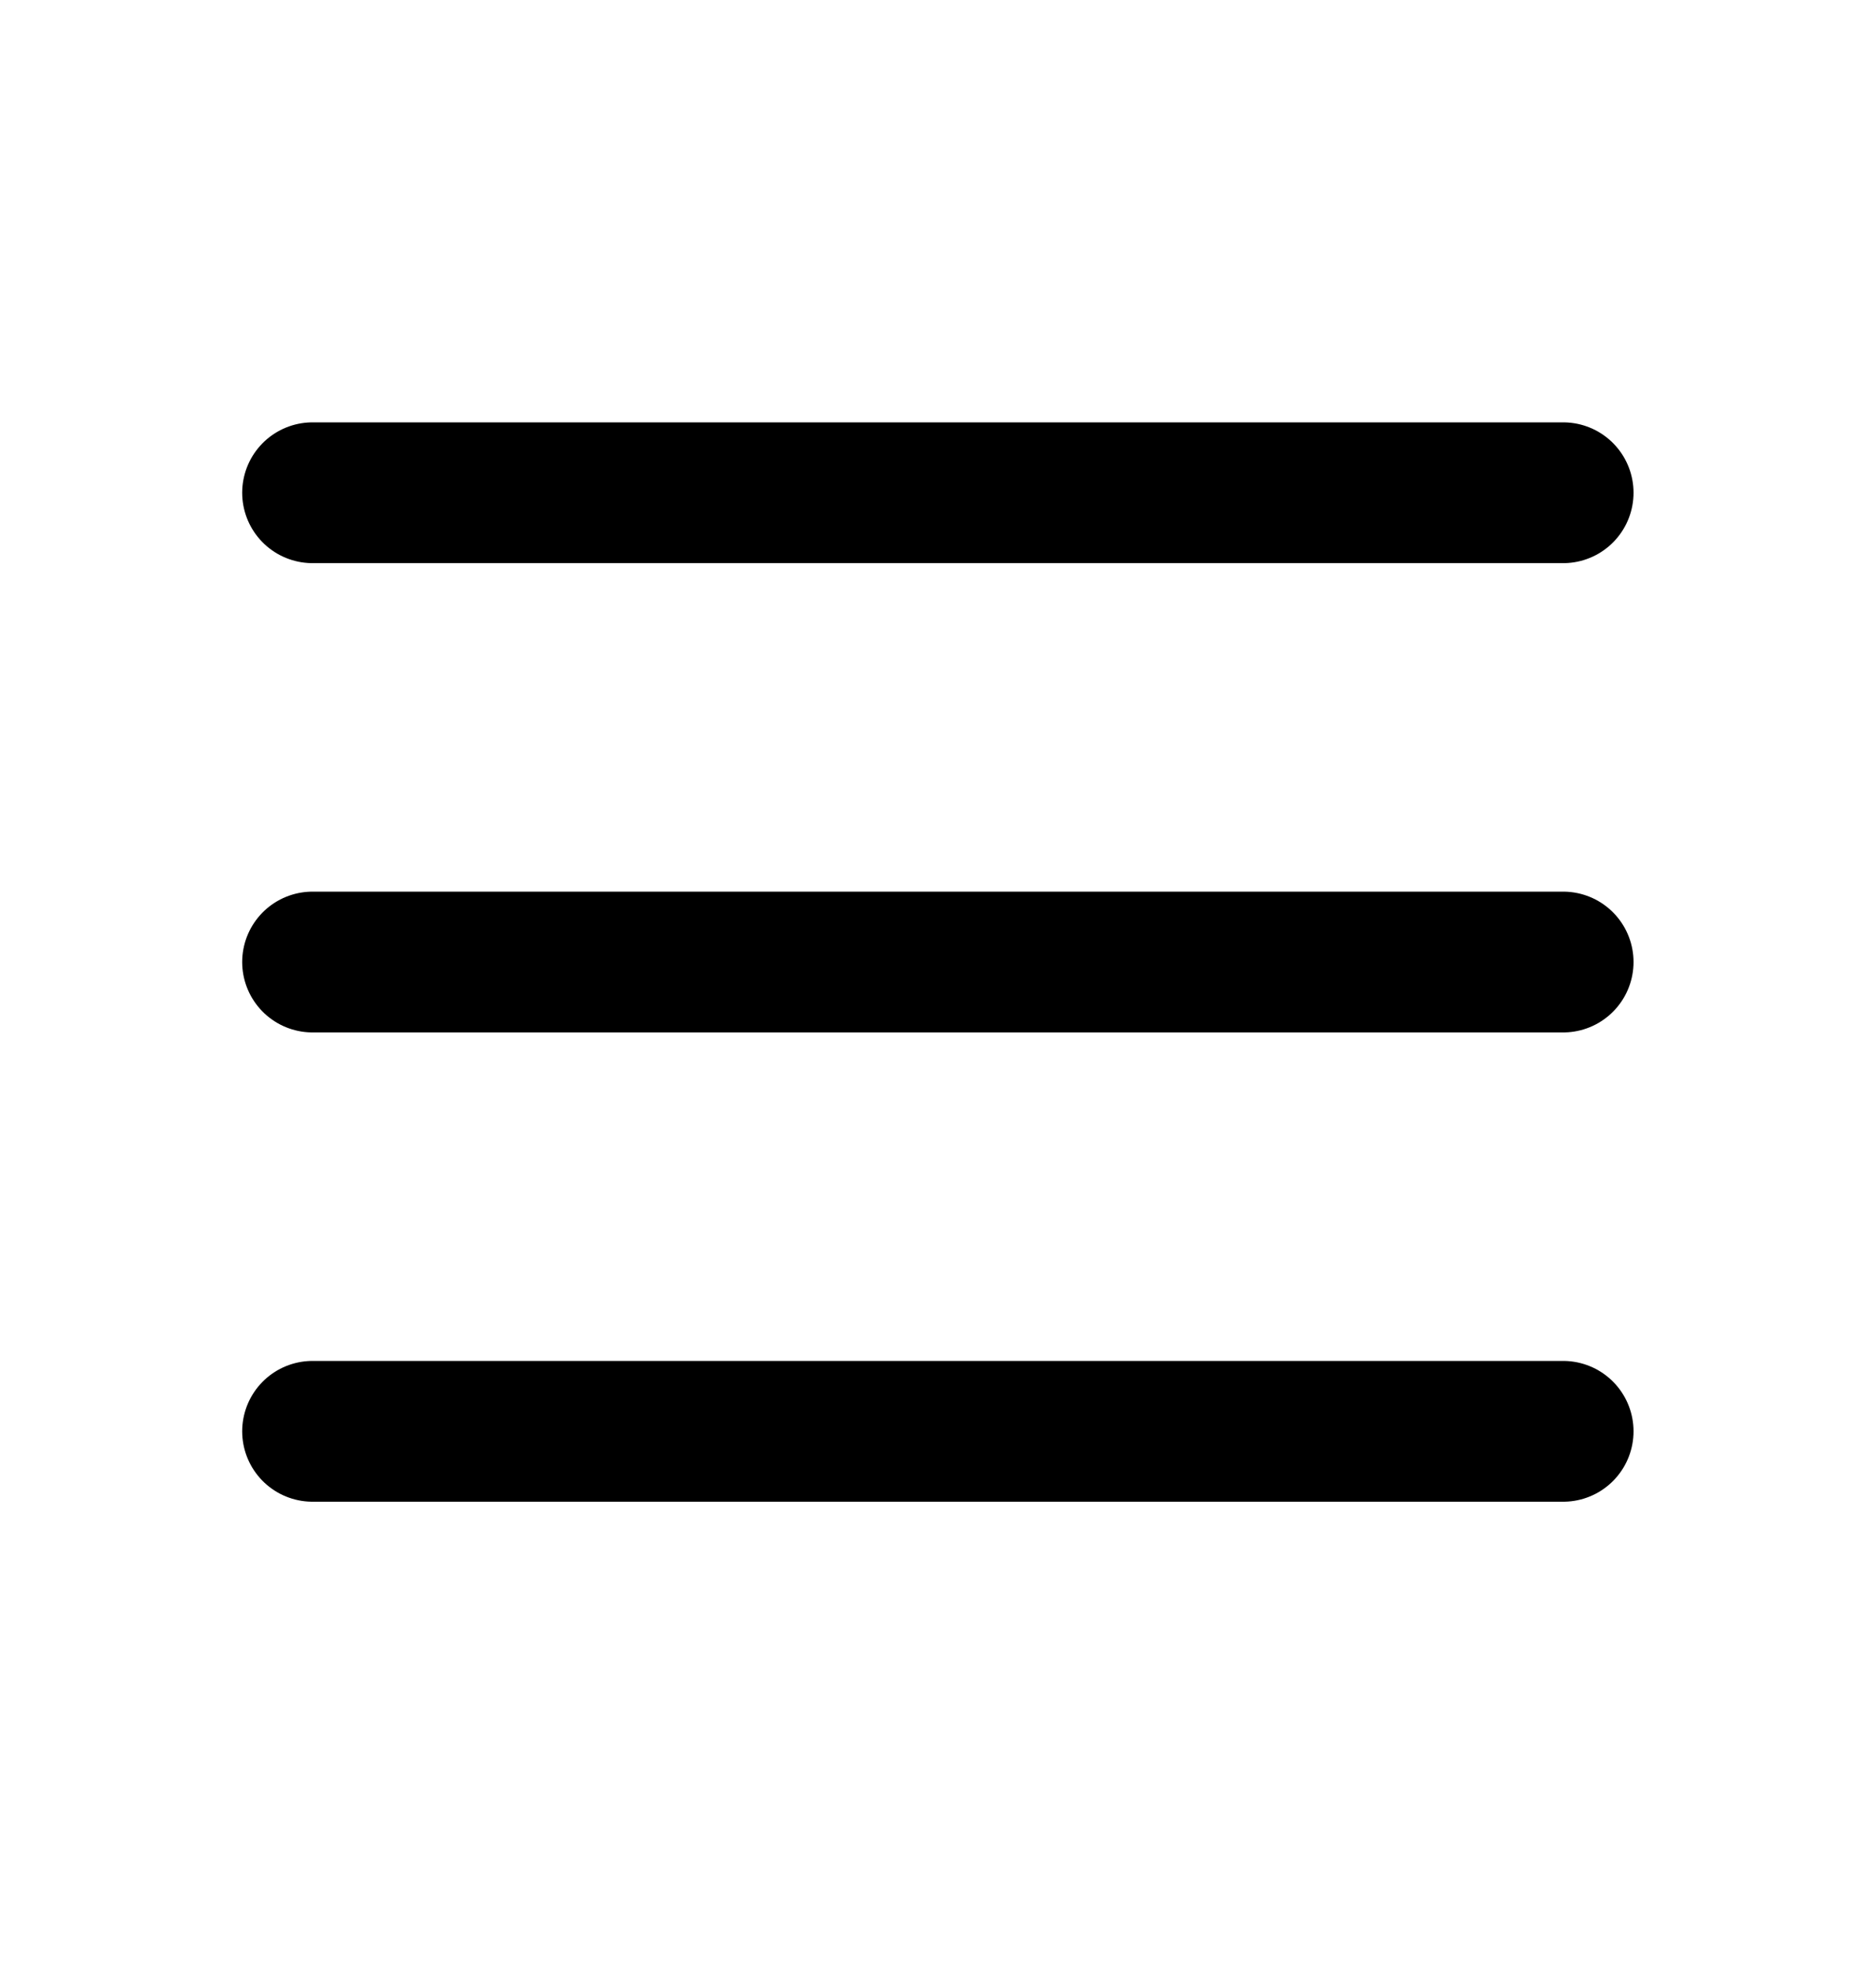 <svg width="20" height="21" viewBox="0 0 20 21" fill="none" xmlns="http://www.w3.org/2000/svg">
<g id="Icon ">
<path id="Vector" d="M3.332 15.25H16.665M3.332 5.25H16.665H3.332ZM3.332 10.25H16.665H3.332Z" stroke="black" stroke-width="1.5" stroke-linecap="round" stroke-linejoin="round"/>
</g>
</svg>
